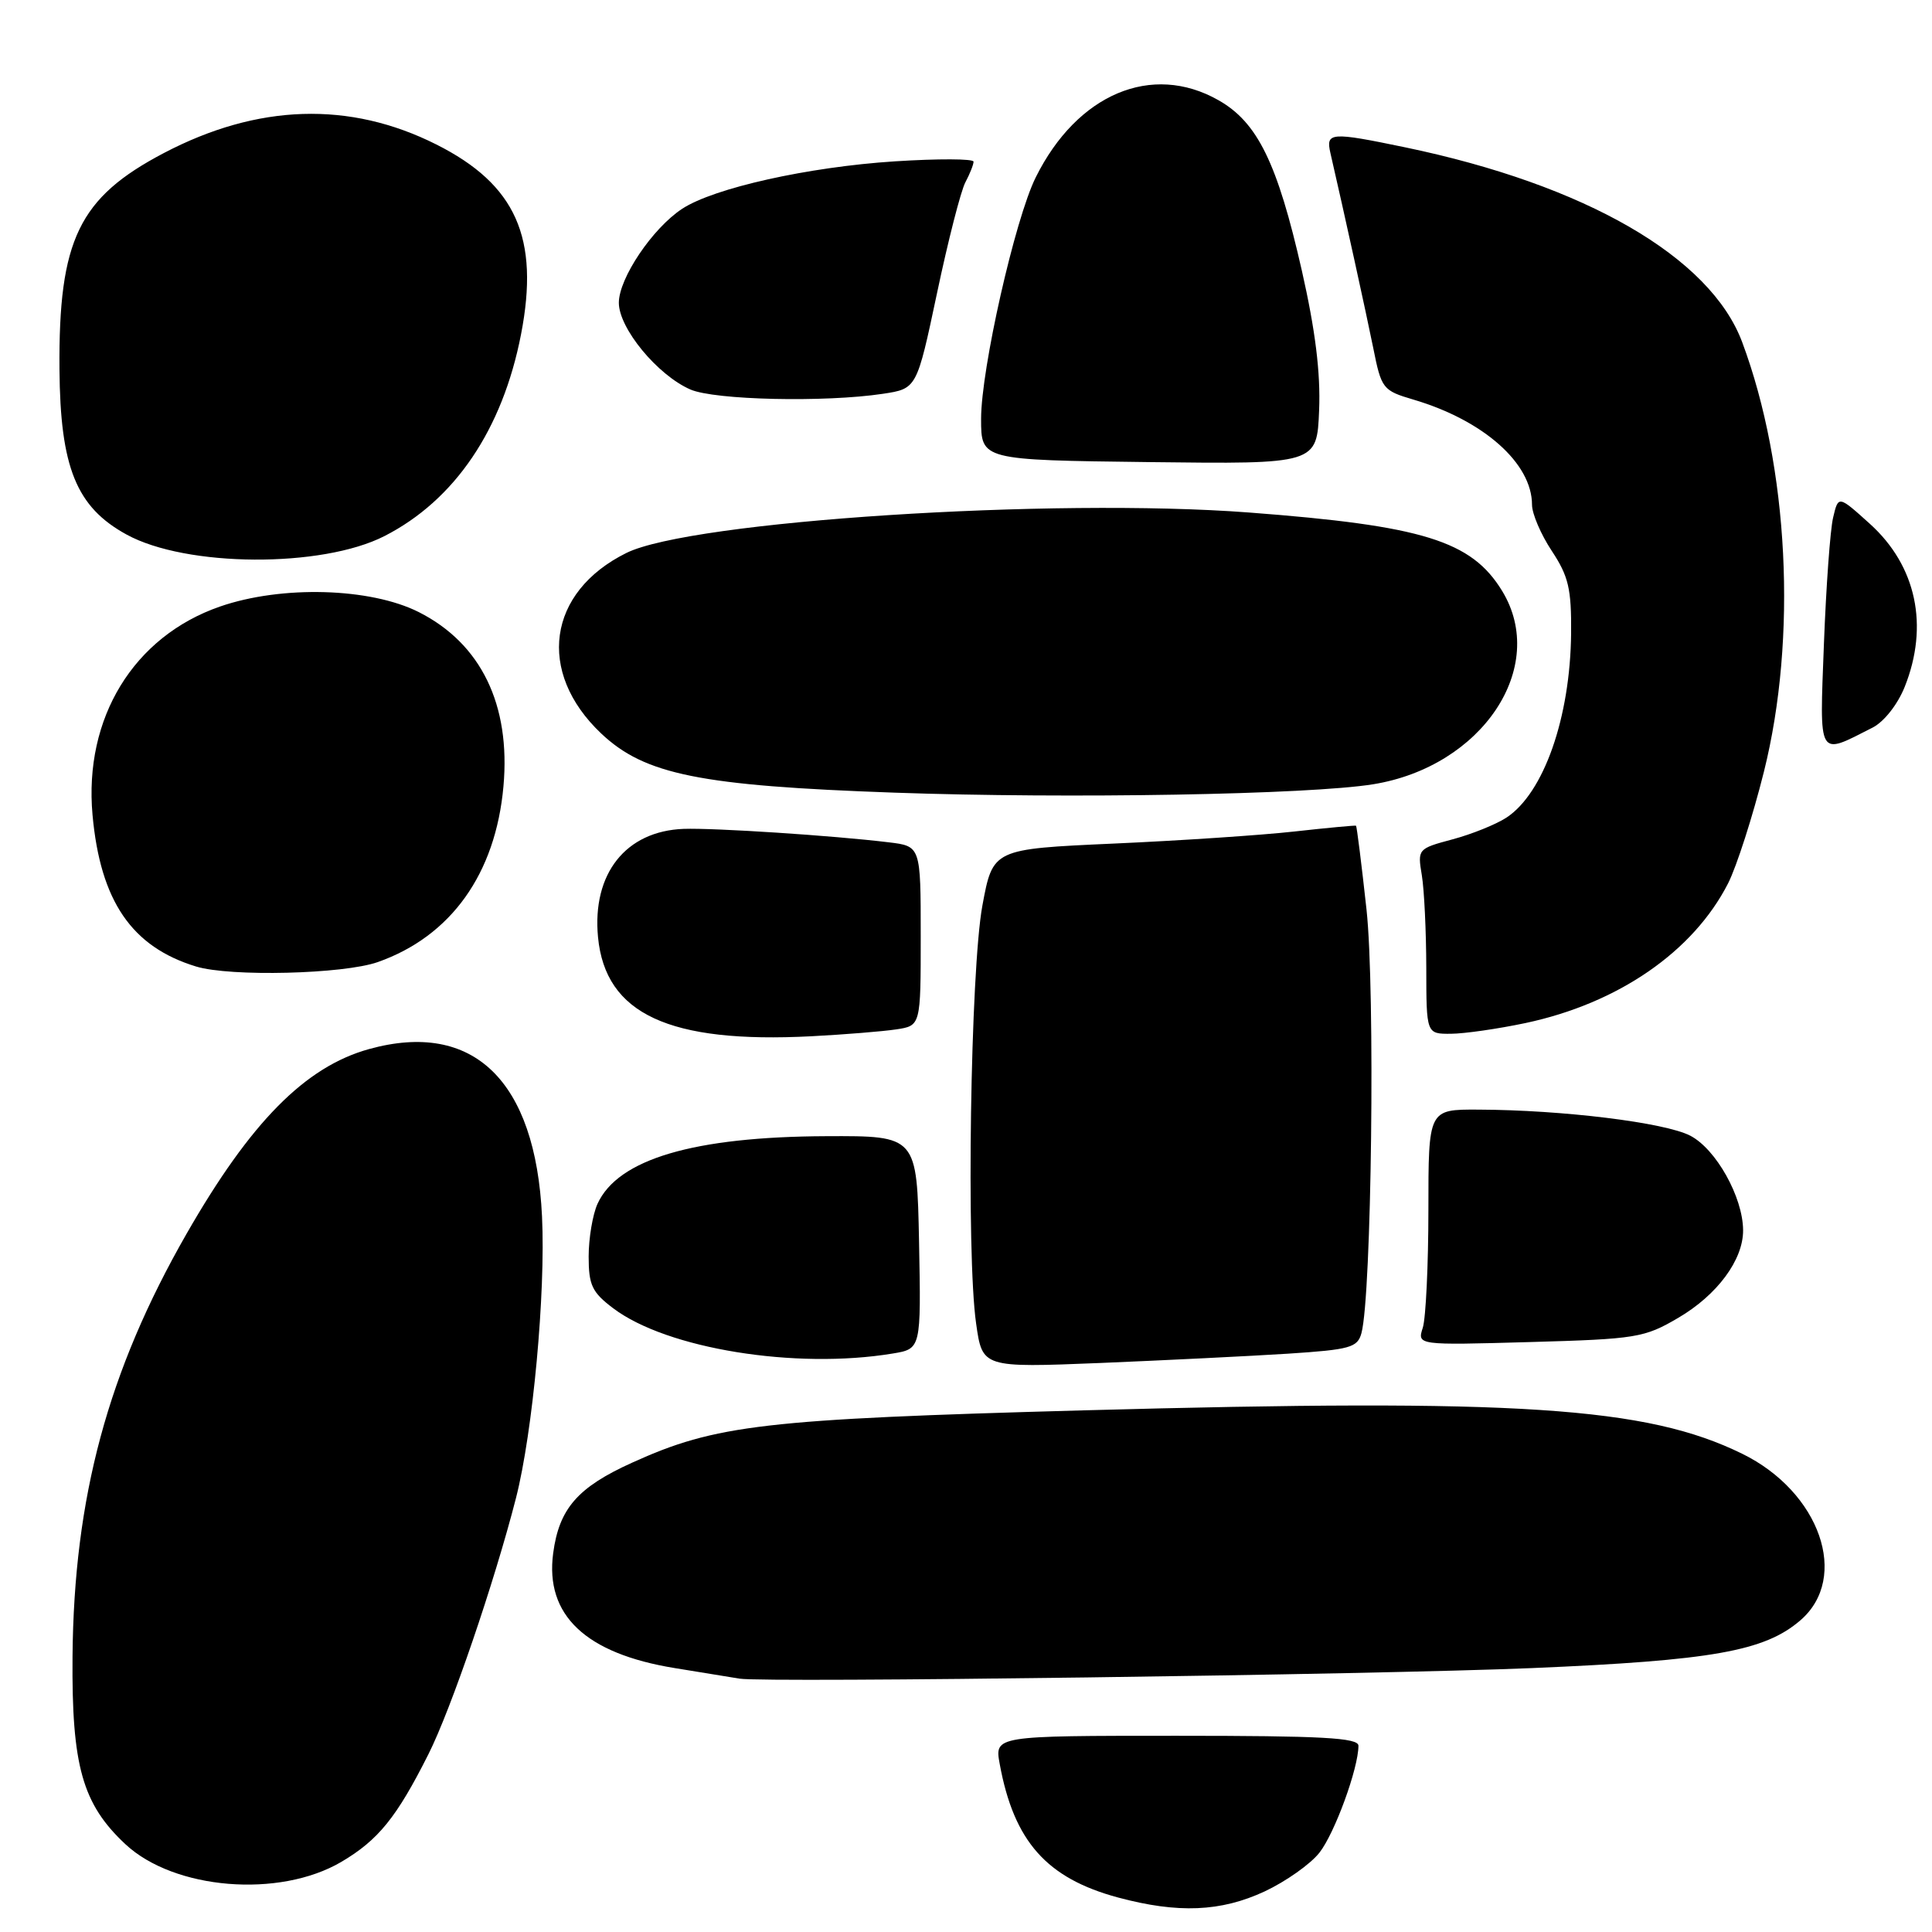 <?xml version="1.0" encoding="UTF-8" standalone="no"?>
<!DOCTYPE svg PUBLIC "-//W3C//DTD SVG 1.1//EN" "http://www.w3.org/Graphics/SVG/1.1/DTD/svg11.dtd" >
<svg xmlns="http://www.w3.org/2000/svg" xmlns:xlink="http://www.w3.org/1999/xlink" version="1.1" viewBox="0 0 256 256">
 <g >
 <path fill="currentColor"
d=" M 167.58 250.62 C 170.37 249.31 173.64 247.01 174.83 245.49 C 176.86 242.91 180.00 234.30 180.00 231.32 C 180.00 230.26 175.18 230.00 155.89 230.00 C 131.78 230.00 131.78 230.00 132.47 233.75 C 134.35 244.00 138.69 248.88 148.15 251.43 C 156.09 253.56 161.76 253.33 167.58 250.62 Z  M 45.21 246.72 C 50.12 243.83 52.55 240.83 56.77 232.44 C 59.77 226.48 65.50 209.70 68.37 198.50 C 70.60 189.78 72.31 171.33 71.82 161.18 C 70.96 143.15 62.71 135.18 48.89 139.01 C 40.43 141.36 33.19 148.70 24.71 163.50 C 14.30 181.68 9.79 198.39 9.61 219.50 C 9.49 233.98 10.91 239.04 16.62 244.37 C 23.08 250.40 36.99 251.54 45.21 246.72 Z  M 203.00 221.03 C 226.86 220.02 233.81 218.79 238.55 214.71 C 245.13 209.05 241.16 197.67 230.83 192.62 C 218.14 186.41 201.28 185.30 143.50 186.88 C 101.24 188.04 94.84 188.78 83.74 193.82 C 76.54 197.08 74.09 199.89 73.30 205.80 C 72.20 214.01 77.59 219.11 89.41 221.03 C 93.31 221.66 97.17 222.29 98.00 222.43 C 101.37 222.99 182.10 221.91 203.00 221.03 Z  M 170.66 179.37 C 178.92 178.83 179.88 178.56 180.40 176.64 C 181.75 171.62 182.23 131.18 181.07 120.52 C 180.41 114.47 179.78 109.48 179.68 109.41 C 179.58 109.35 175.90 109.69 171.50 110.18 C 167.10 110.67 156.31 111.39 147.53 111.78 C 131.56 112.50 131.56 112.50 130.17 120.00 C 128.59 128.58 128.02 166.14 129.34 175.37 C 130.17 181.23 130.17 181.23 145.84 180.60 C 154.45 180.24 165.62 179.69 170.66 179.37 Z  M 118.28 179.35 C 122.05 178.73 122.05 178.73 121.78 164.61 C 121.50 150.50 121.50 150.50 109.50 150.55 C 91.91 150.62 81.87 153.59 79.17 159.52 C 78.53 160.94 78.00 164.08 78.00 166.50 C 78.00 170.29 78.45 171.24 81.25 173.35 C 88.35 178.72 105.40 181.48 118.28 179.35 Z  M 222.38 174.62 C 227.55 171.59 231.00 166.93 230.97 163.00 C 230.94 158.61 227.38 152.25 223.96 150.48 C 220.59 148.74 207.06 147.07 195.88 147.03 C 189.27 147.00 189.27 147.00 189.27 160.29 C 189.27 167.60 188.93 174.64 188.53 175.92 C 187.78 178.25 187.78 178.25 202.71 177.83 C 216.84 177.43 217.88 177.26 222.38 174.62 Z  M 118.75 136.40 C 122.00 135.91 122.00 135.91 122.00 124.02 C 122.00 112.12 122.00 112.12 117.75 111.61 C 110.34 110.71 94.65 109.69 90.59 109.83 C 82.91 110.12 78.44 115.77 79.24 124.18 C 80.22 134.36 88.65 138.28 107.50 137.31 C 111.90 137.08 116.96 136.67 118.75 136.40 Z  M 202.13 135.56 C 214.42 132.95 224.36 126.10 228.98 117.05 C 230.11 114.82 232.25 108.17 233.73 102.25 C 238.16 84.51 237.02 61.87 230.85 45.34 C 226.64 34.06 210.08 24.49 186.18 19.52 C 176.32 17.47 175.66 17.52 176.28 20.25 C 178.17 28.46 181.00 41.36 181.96 46.10 C 183.04 51.52 183.22 51.75 187.29 52.95 C 196.59 55.70 203.00 61.39 203.00 66.89 C 203.00 68.07 204.18 70.83 205.62 73.00 C 207.84 76.36 208.23 78.02 208.18 83.92 C 208.07 95.08 204.56 105.09 199.61 108.34 C 198.23 109.24 195.01 110.54 192.46 111.22 C 187.87 112.45 187.82 112.50 188.40 115.98 C 188.72 117.92 188.98 123.44 188.99 128.25 C 189.00 137.00 189.00 137.00 192.25 136.98 C 194.04 136.97 198.48 136.33 202.13 135.56 Z  M 50.06 127.48 C 59.76 124.06 65.67 115.79 66.71 104.19 C 67.68 93.38 63.74 85.28 55.50 81.11 C 49.08 77.87 37.32 77.54 29.15 80.37 C 17.70 84.34 11.10 95.14 12.26 107.98 C 13.30 119.40 17.45 125.47 25.99 128.07 C 30.54 129.45 45.51 129.08 50.06 127.48 Z  M 181.95 103.92 C 196.40 101.58 205.20 88.40 199.04 78.30 C 194.99 71.66 188.55 69.66 165.50 67.91 C 139.44 65.93 91.53 69.04 83.00 73.27 C 72.54 78.45 71.06 89.05 79.66 97.19 C 85.43 102.64 92.74 104.12 118.50 105.03 C 141.66 105.85 173.47 105.29 181.95 103.92 Z  M 248.13 96.41 C 249.64 95.64 251.44 93.36 252.38 91.02 C 255.62 82.91 253.93 74.98 247.78 69.42 C 243.59 65.64 243.59 65.64 242.90 68.57 C 242.51 70.18 241.97 77.71 241.68 85.29 C 241.10 100.67 240.79 100.14 248.13 96.41 Z  M 50.93 71.04 C 60.26 66.28 66.59 56.93 69.04 44.30 C 71.52 31.52 68.36 24.44 57.81 19.14 C 46.33 13.37 34.14 13.76 21.71 20.28 C 10.45 26.19 7.75 31.78 7.88 48.91 C 7.98 61.93 10.11 67.19 16.77 70.83 C 24.68 75.17 42.63 75.27 50.93 71.04 Z  M 172.50 35.85 C 169.26 21.59 166.63 16.20 161.44 13.27 C 152.62 8.27 142.73 12.45 137.24 23.50 C 134.49 29.03 130.00 48.89 130.00 55.50 C 130.00 60.96 130.00 60.96 152.25 61.23 C 174.50 61.50 174.50 61.50 174.79 54.35 C 174.99 49.38 174.29 43.75 172.50 35.85 Z  M 116.99 52.18 C 121.48 51.50 121.48 51.50 124.16 38.84 C 125.63 31.87 127.32 25.27 127.92 24.15 C 128.51 23.04 129.00 21.81 129.00 21.42 C 129.00 21.03 124.30 21.01 118.55 21.38 C 107.09 22.12 94.60 24.91 90.40 27.66 C 86.47 30.23 82.00 36.87 82.00 40.12 C 82.00 43.50 87.12 49.71 91.48 51.61 C 94.70 53.01 109.28 53.34 116.99 52.18 Z "/>
</g>
</svg>